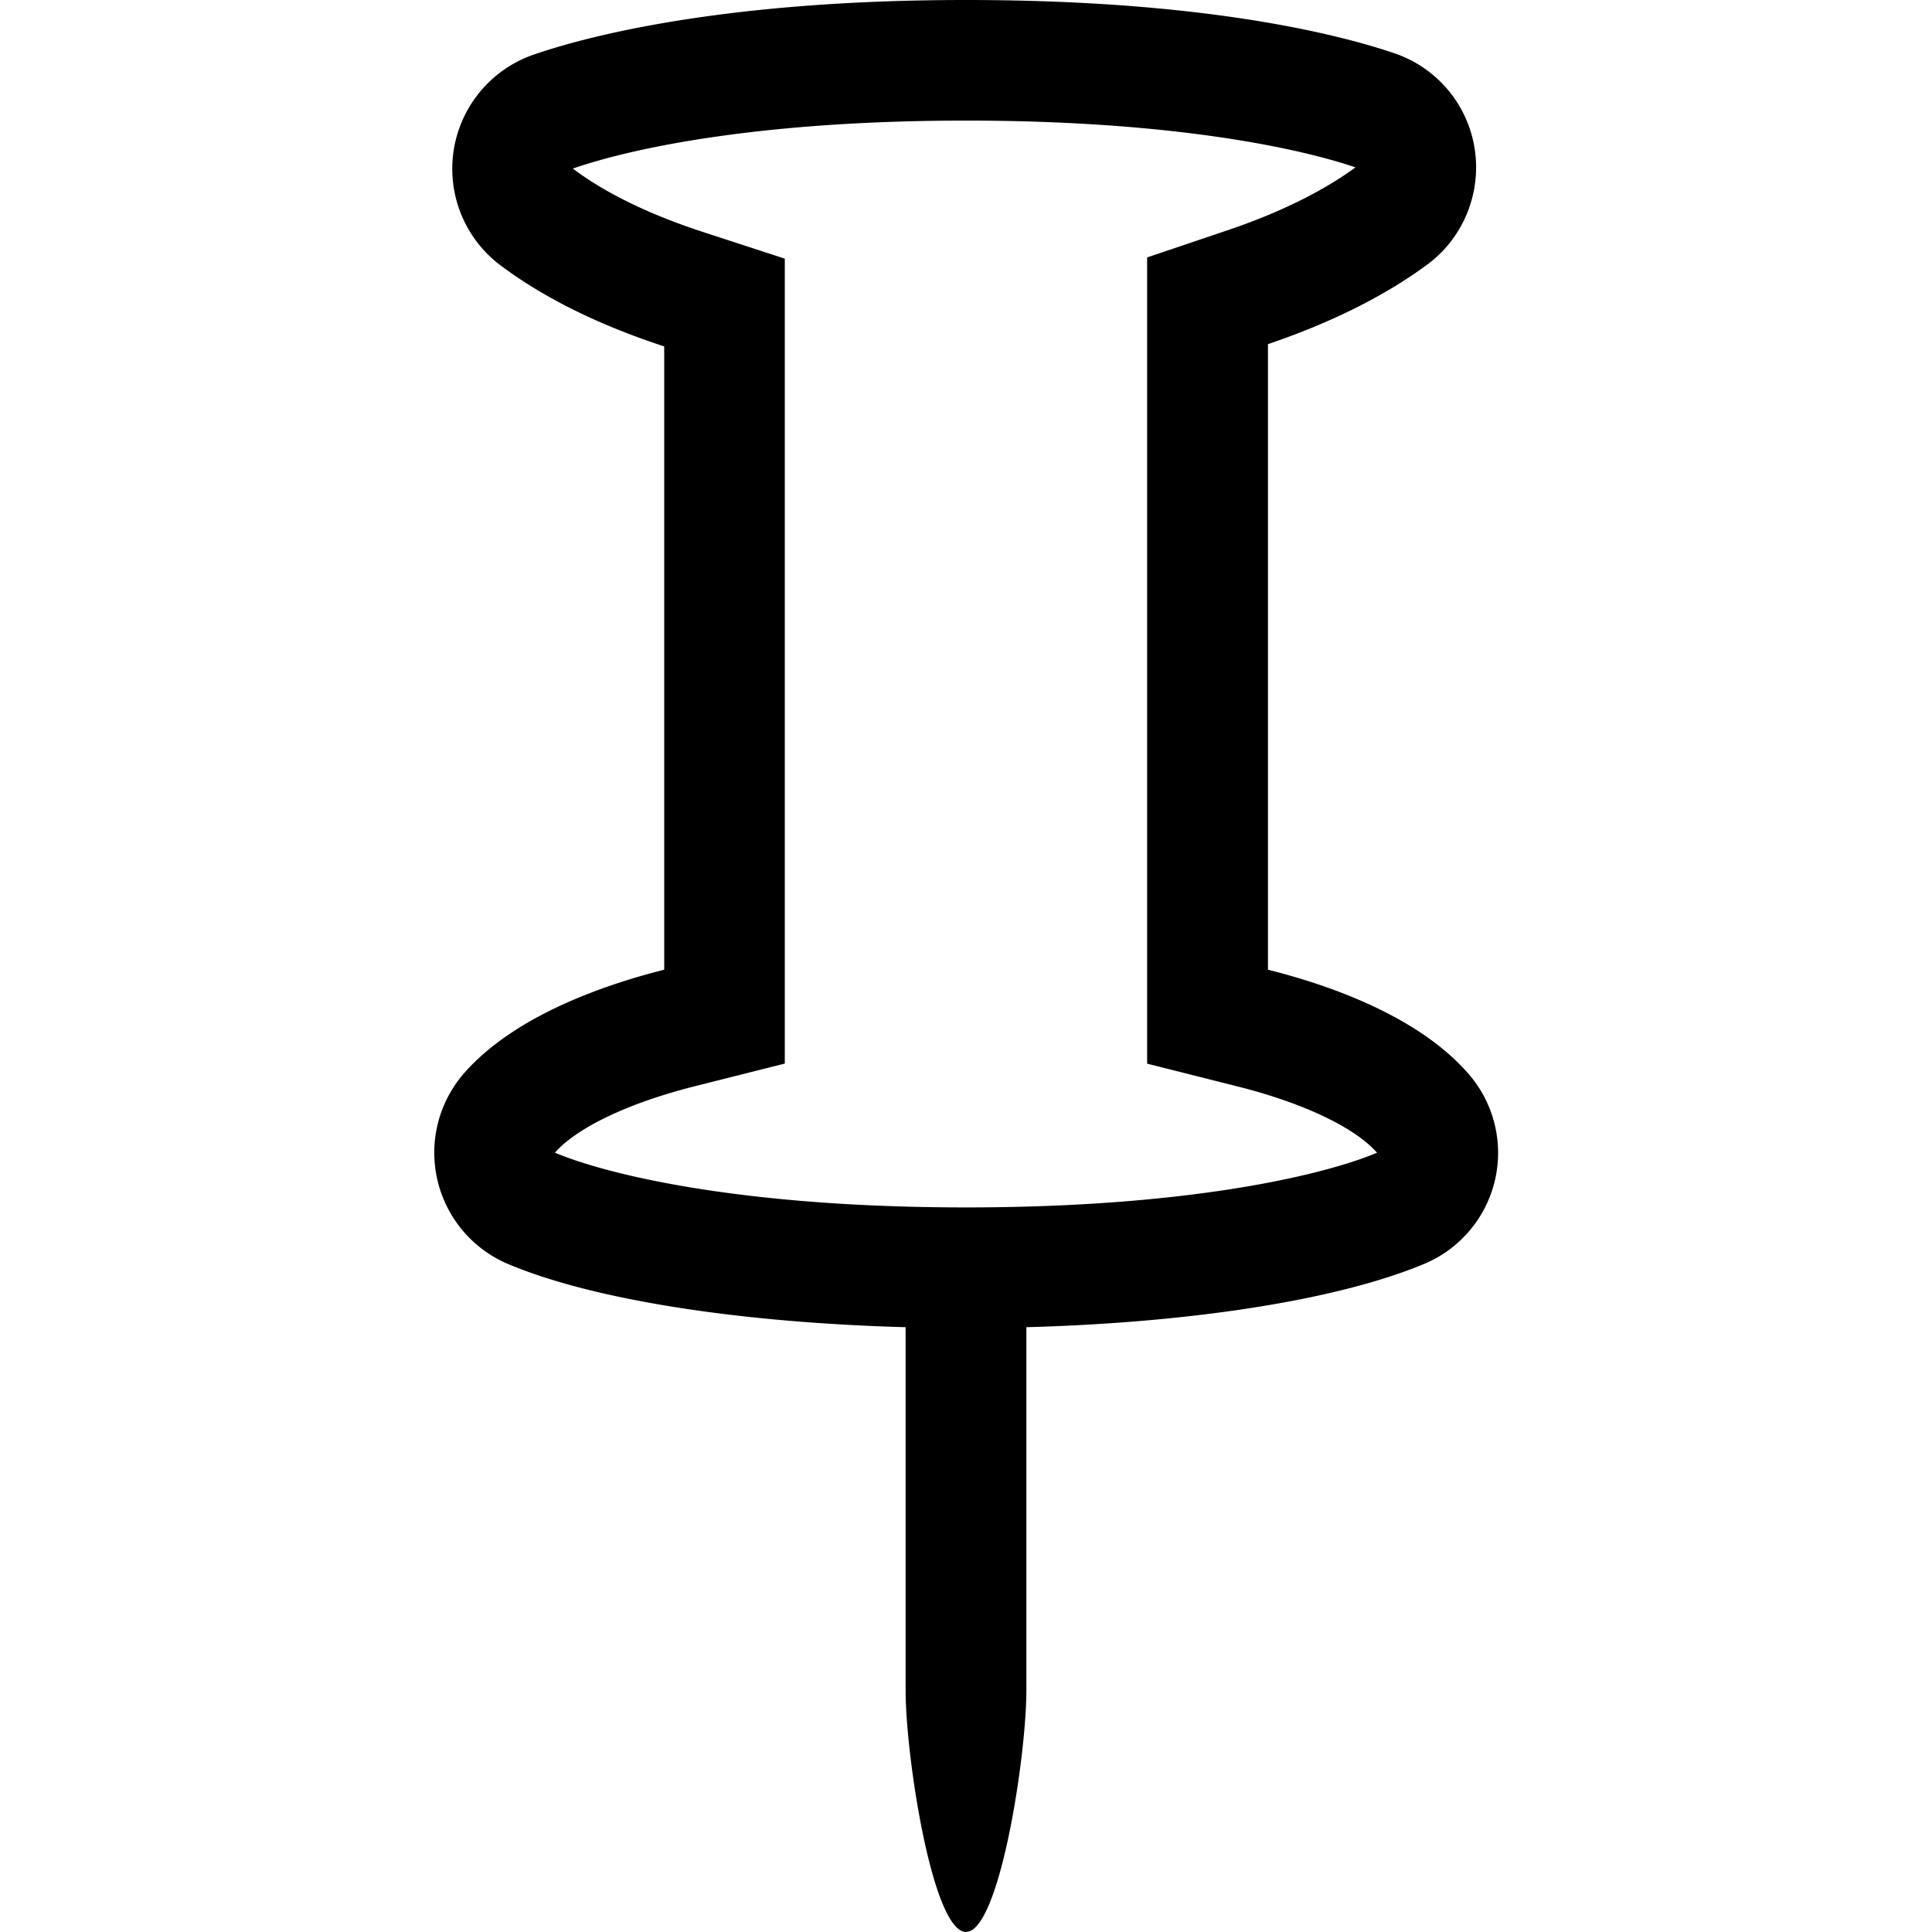 <svg xmlns="http://www.w3.org/2000/svg" width="24" height="24"><path d="M18.232 13.328c-.614-.698-1.688-1.083-2.481-1.282V4.275c.784-.266 1.45-.598 1.977-.987.45-.331.676-.888.591-1.44A1.495 1.495 0 0 0 17.314.659C16.585.413 14.915 0 12.001 0 8.918 0 7.216.475 6.626.68a1.5 1.5 0 0 0-.409 2.616c.534.401 1.217.74 2.033 1.007h.001v7.743c-.792.2-1.868.585-2.483 1.282a1.502 1.502 0 0 0 .548 2.376c1.065.447 2.876.726 4.937.783l-.003.012v4.5c0 .828.336 3 .75 3 .413 0 .75-2.172.75-3v-4.5l-.001-.012c2.061-.056 3.872-.34 4.937-.784a1.495 1.495 0 0 0 .547-2.374zm-6.233 1.671c-2.724 0-4.412-.39-5.106-.68.27-.306.897-.612 1.725-.822l1.131-.285V3.213l-1.034-.337c-.783-.257-1.292-.549-1.599-.782.798-.276 2.414-.596 4.883-.596 2.419 0 4.028.307 4.839.581-.317.234-.824.521-1.567.774l-1.021.345v10.015l1.131.285c.831.21 1.458.516 1.725.822-.693.289-2.38.679-5.106.679z"/></svg>